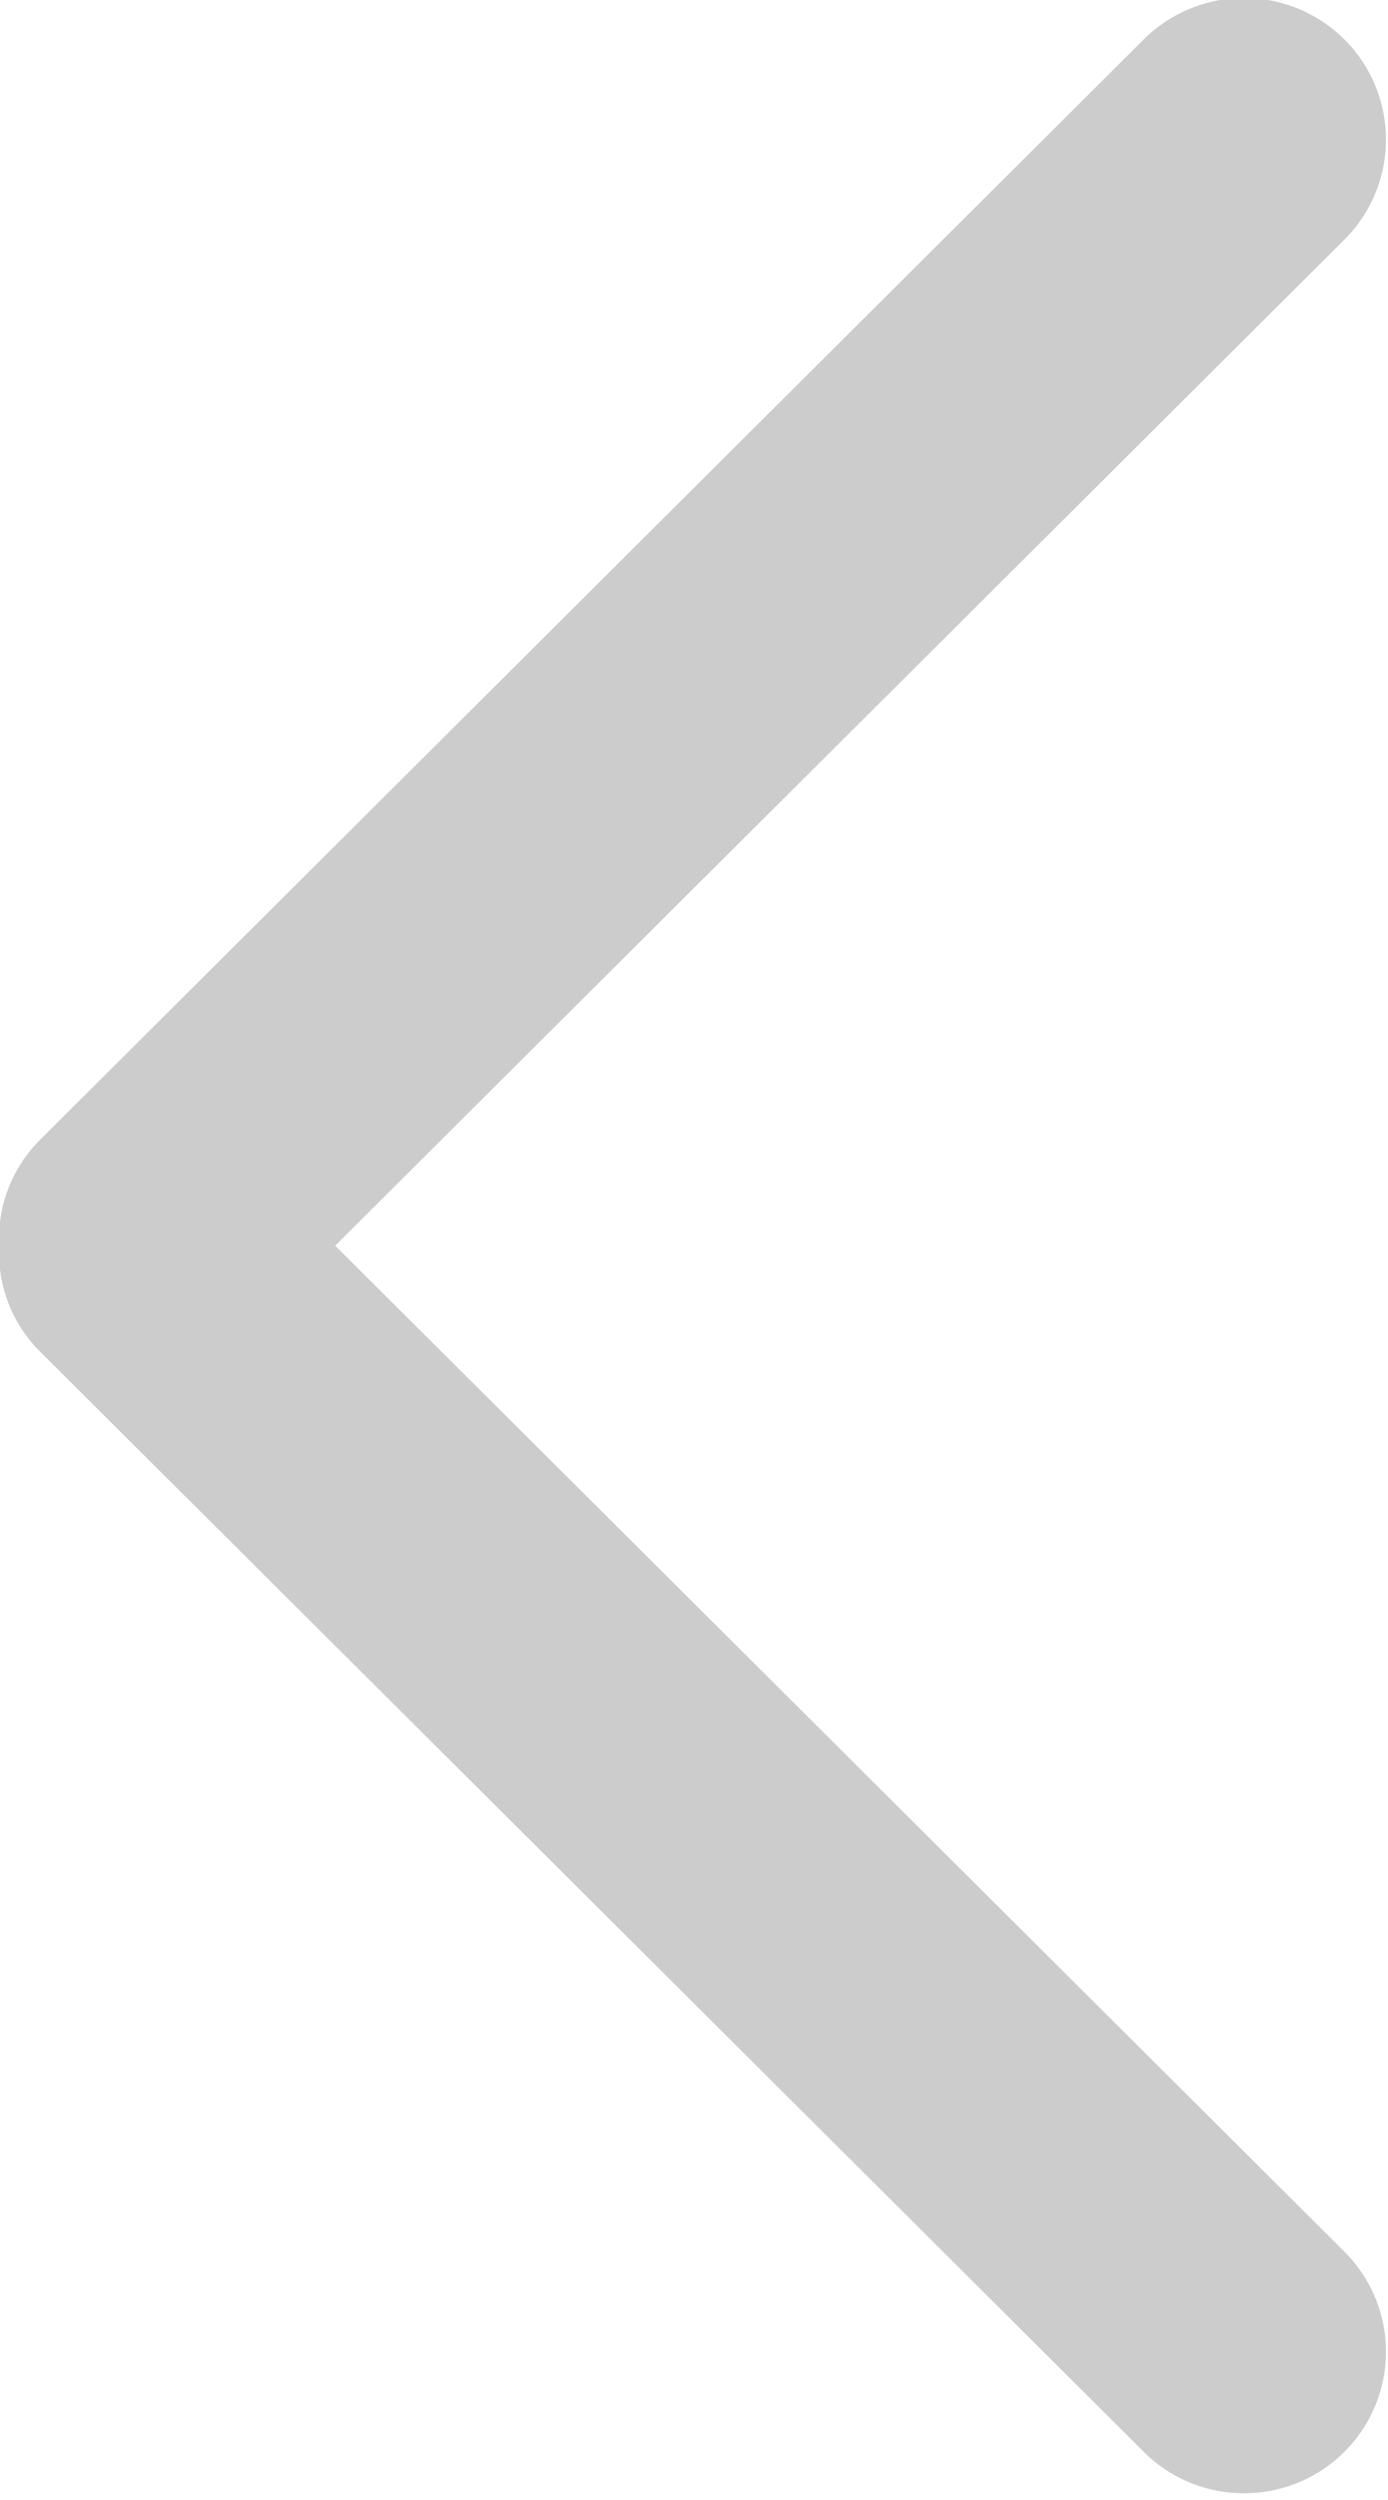 <svg xmlns="http://www.w3.org/2000/svg" width="10" height="18"><path fill-rule="evenodd" fill="#CCC" d="M9.686 1.725L2.415 8.969l7.271 7.243a1.017 1.017 0 0 1 0 1.441c-.4.398-1.047.398-1.446 0L.286 9.729a1.005 1.005 0 0 1-.292-.76 1.005 1.005 0 0 1 .292-.76L8.24.284a1.025 1.025 0 0 1 1.446 0 1.017 1.017 0 0 1 0 1.441z"/></svg>